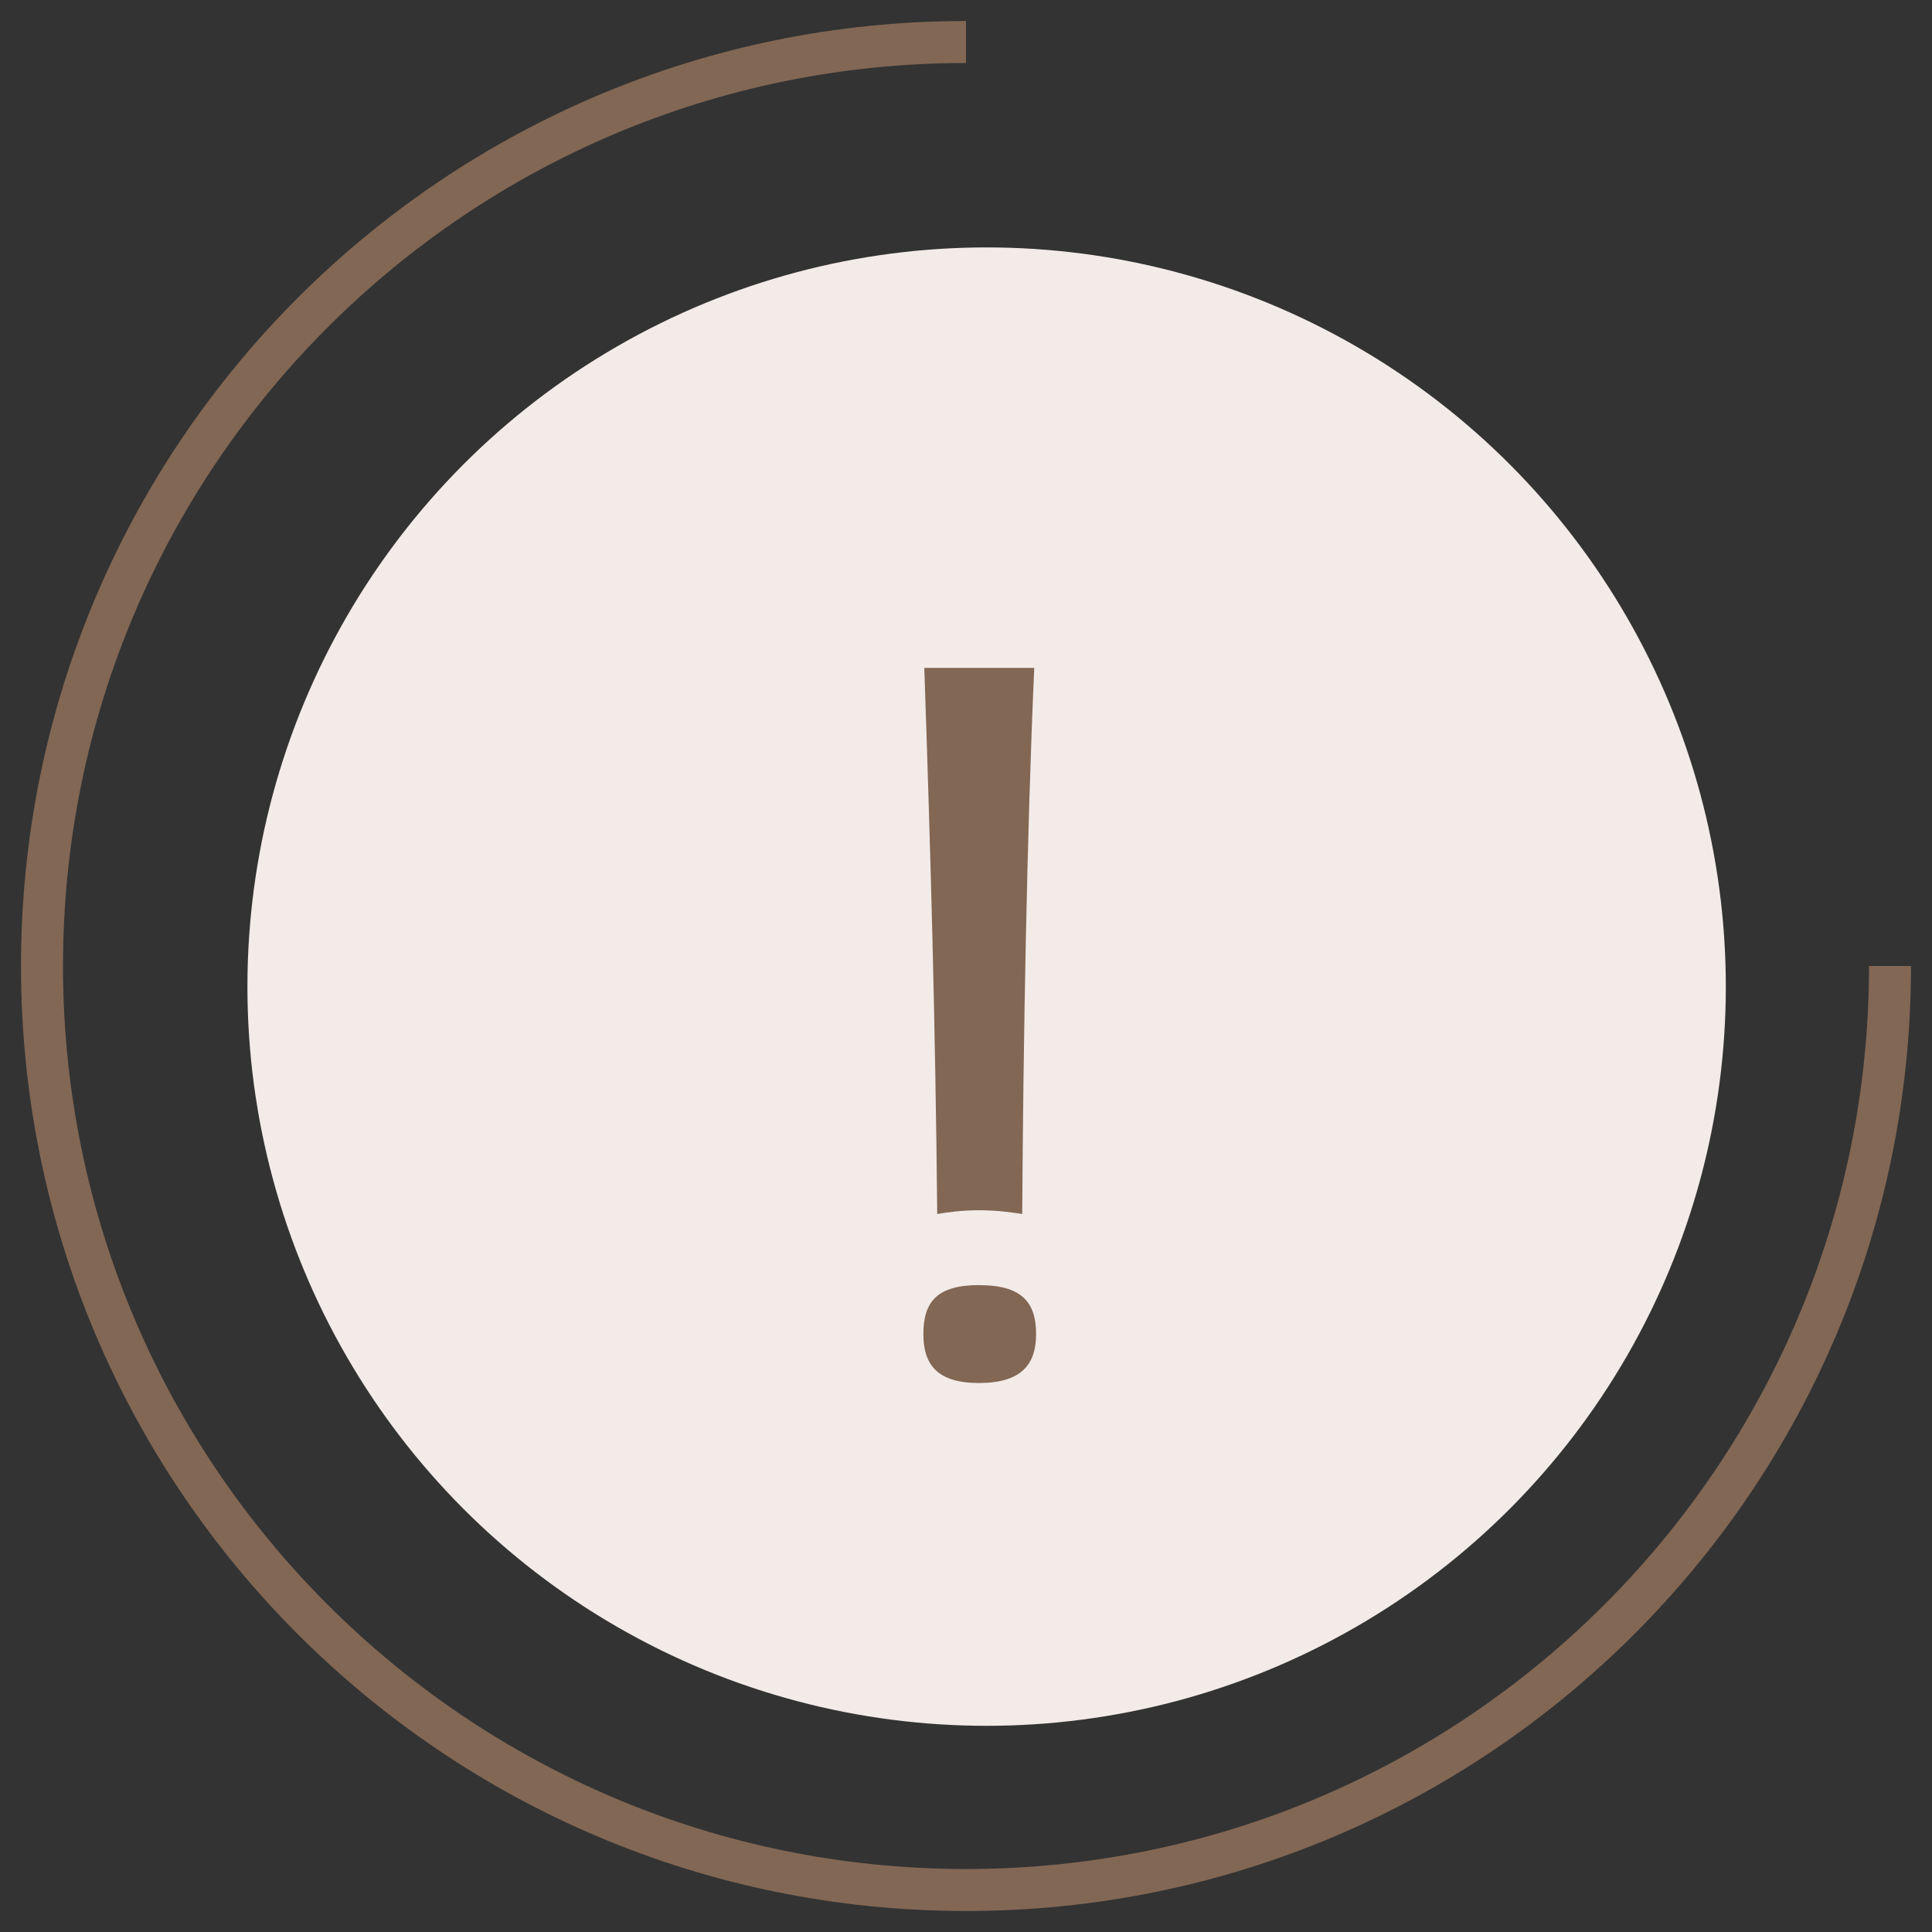 <svg width="46" height="46" viewBox="0 0 46 46" fill="none" xmlns="http://www.w3.org/2000/svg">
<rect x="0" y="0" width="46" height="46" fill="#333333" stroke="none"/>
<circle cx="23.491" cy="23.491" r="17.6" fill="#F3EBE8"/>
<path d="M22.315 28.904C22.601 28.86 22.887 28.816 23.305 28.816C23.745 28.816 24.031 28.86 24.339 28.904C24.361 24.988 24.449 19.817 24.625 15.902H22.007C22.161 20.412 22.271 24.393 22.315 28.904ZM23.305 32.929C24.317 32.929 24.669 32.489 24.669 31.764C24.669 30.994 24.317 30.598 23.305 30.598C22.315 30.598 21.985 30.994 21.985 31.764C21.985 32.489 22.315 32.929 23.305 32.929Z" fill="#826754"/>
<path d="M45 23C45 35.15 35.15 45 23 45C10.85 45 1 35.15 1 23C1 10.85 10.85 1 23 1" stroke="#826754"/>
</svg>
